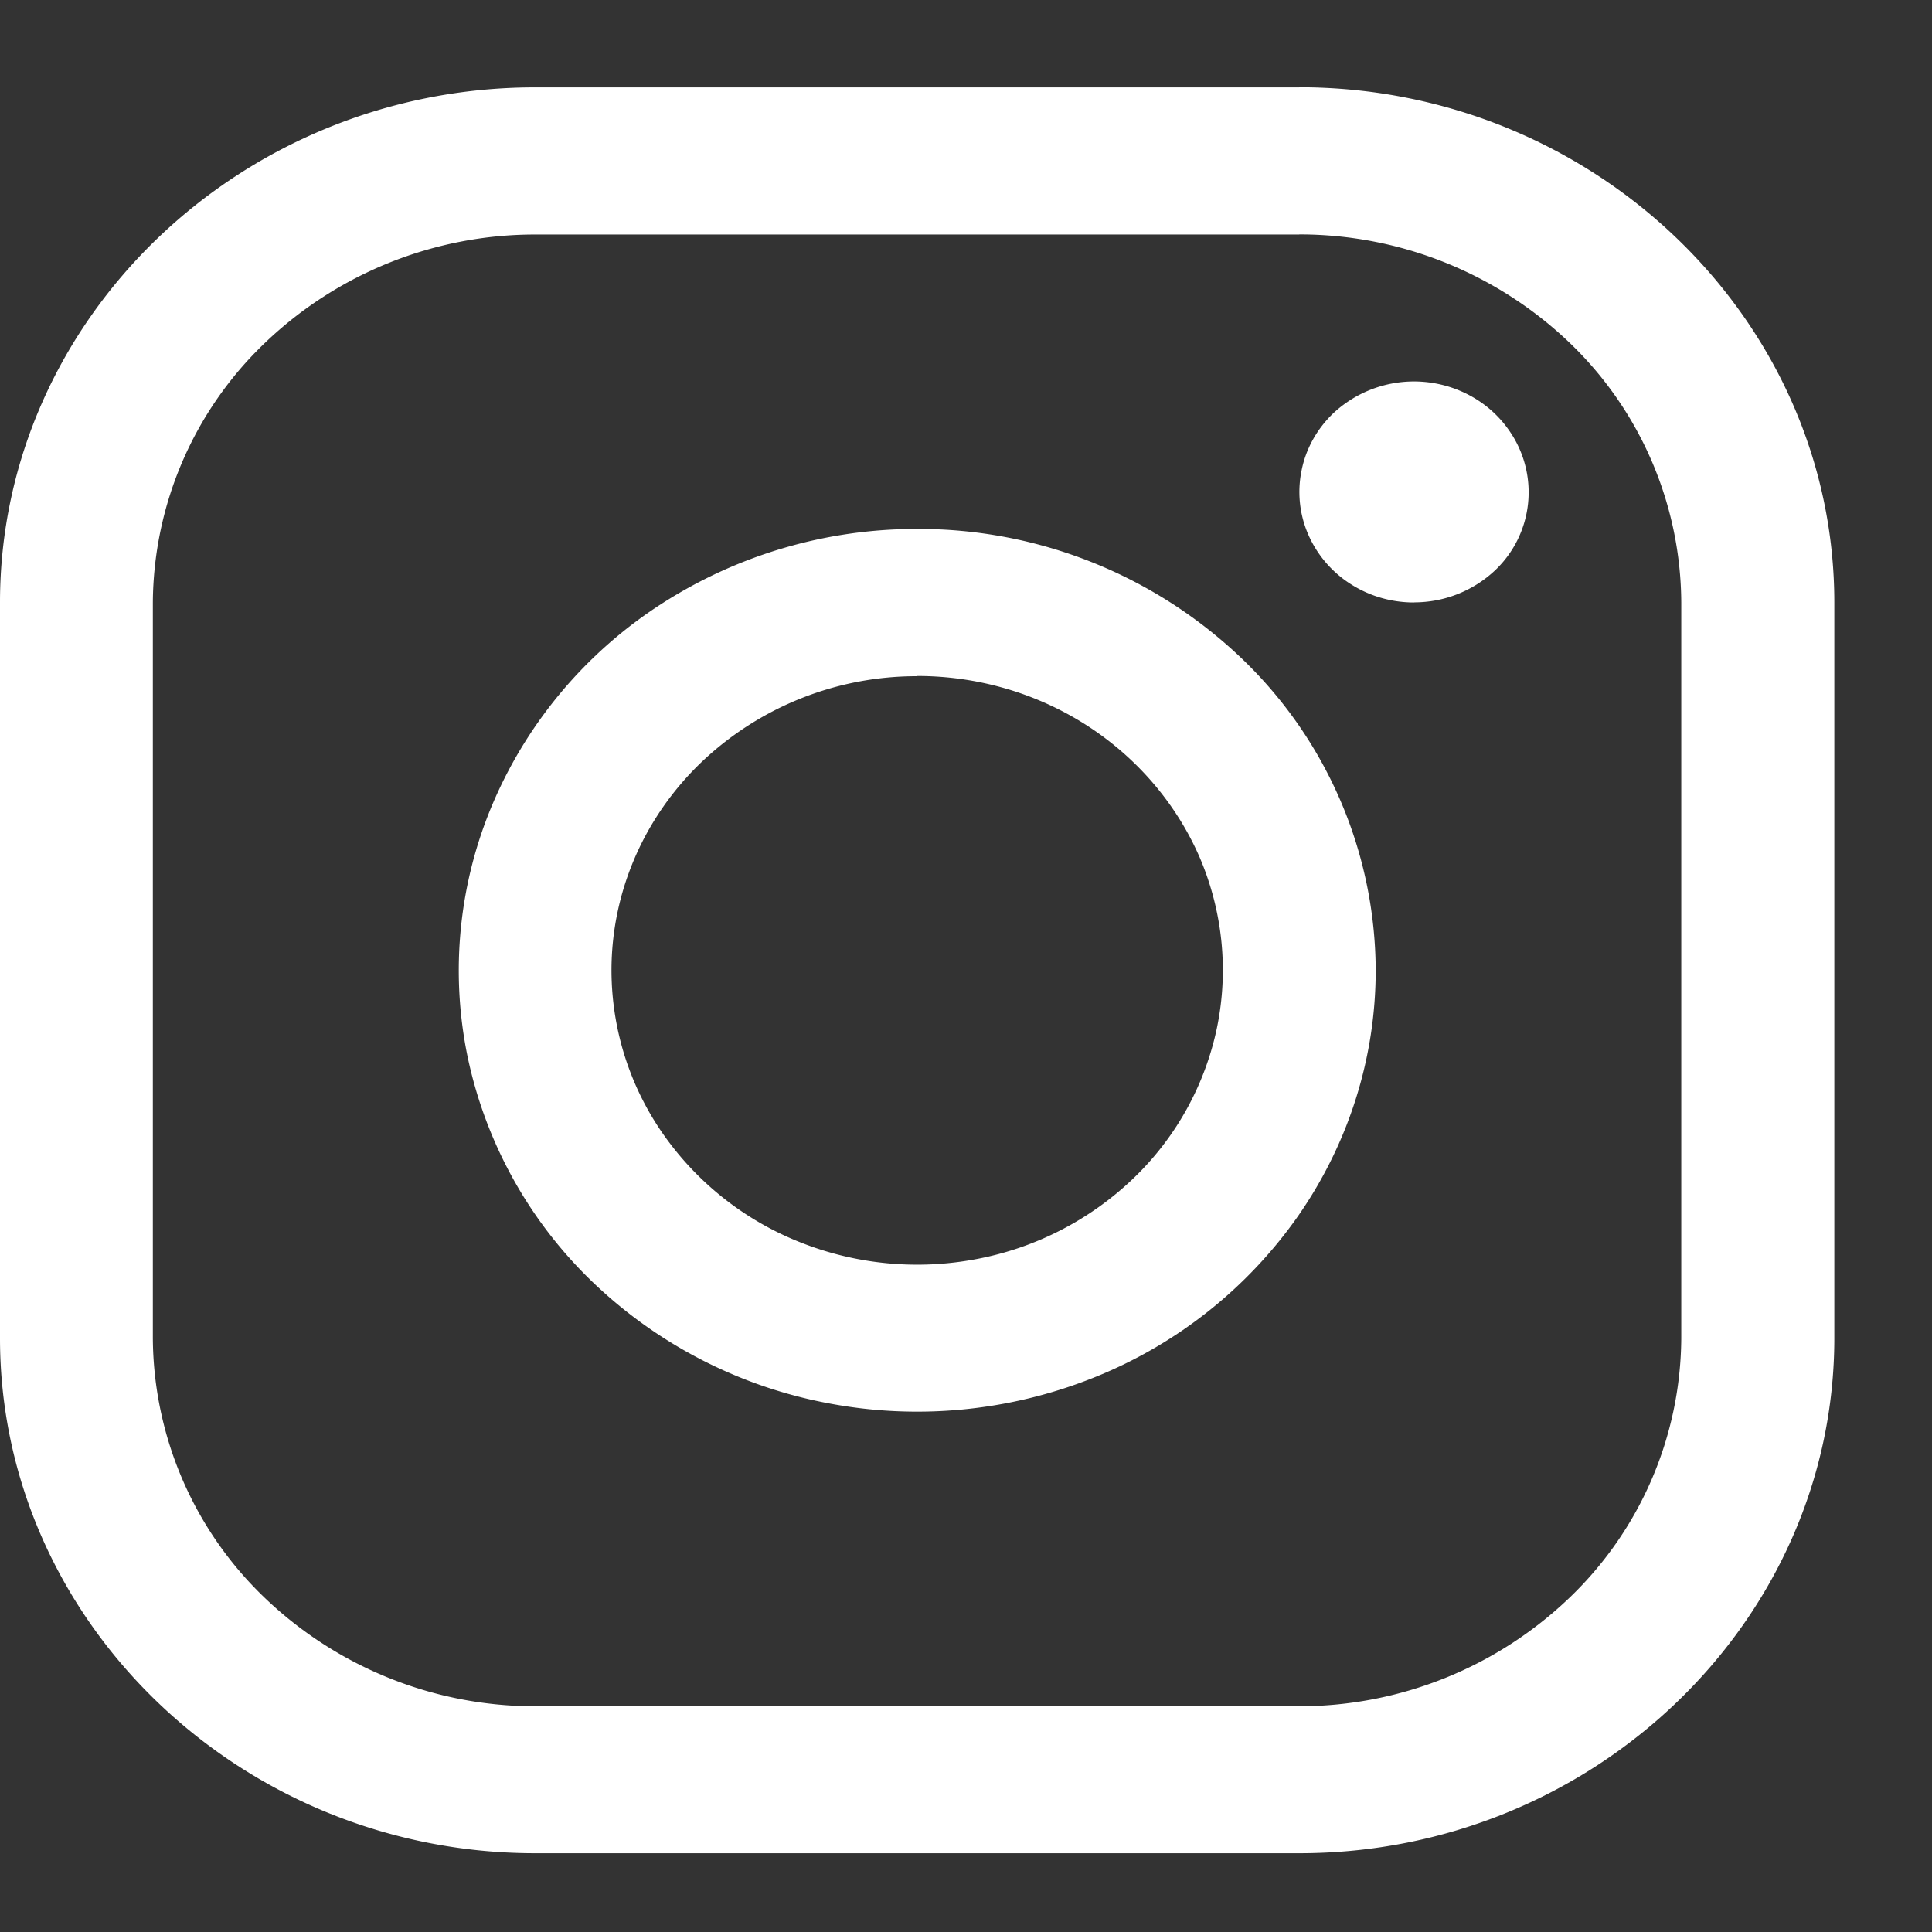 <svg width="18" height="18" viewBox="0 0 18 18" fill="none" xmlns="http://www.w3.org/2000/svg"><rect x="0" y="0" width="18" height="18" fill="#333333" stroke="none"/><path d="M12.105 2.184A3.642 3.642 0 0114.62 3.19a3.376 3.376 0 011.044 2.424v6.856a3.376 3.376 0 01-1.046 2.42 3.642 3.642 0 01-2.515 1.007h-7.12A3.642 3.642 0 012.47 14.89a3.376 3.376 0 01-1.046-2.422V5.613a3.376 3.376 0 011.046-2.42 3.64 3.64 0 012.515-1.008h7.12zm0-1.37h-7.12C2.245.814 0 2.972 0 5.612v6.856c0 2.638 2.245 4.798 4.986 4.798h7.12c2.74 0 4.984-2.16 4.984-4.8V5.613c0-2.64-2.244-4.8-4.985-4.8z" fill="white"/><path d="M13.173 5.613c-.21 0-.417-.06-.593-.174a1.038 1.038 0 01-.393-.463.993.993 0 01-.06-.595c.04-.2.142-.382.29-.526a1.102 1.102 0 011.164-.223c.196.078.363.21.48.38a1.002 1.002 0 01-.13 1.3 1.1 1.1 0 01-.757.3zm-4.628.685c.564 0 1.114.16 1.583.462.468.302.833.73 1.05 1.23.214.502.27 1.054.16 1.586a2.713 2.713 0 01-.78 1.404 2.883 2.883 0 01-1.458.75 2.95 2.95 0 01-1.645-.156 2.828 2.828 0 01-1.278-1.01 2.67 2.67 0 01-.48-1.523c0-.726.3-1.423.835-1.937A2.908 2.908 0 018.545 6.3zm0-1.37a4.39 4.39 0 00-2.373.692A4.15 4.15 0 004.6 7.466a3.973 3.973 0 00-.244 2.377 4.07 4.07 0 001.17 2.106 4.326 4.326 0 002.186 1.124 4.425 4.425 0 002.468-.234 4.242 4.242 0 001.917-1.514c.47-.677.72-1.472.72-2.285a4.04 4.04 0 00-1.25-2.907A4.357 4.357 0 008.545 4.928z" fill="white"/></svg>